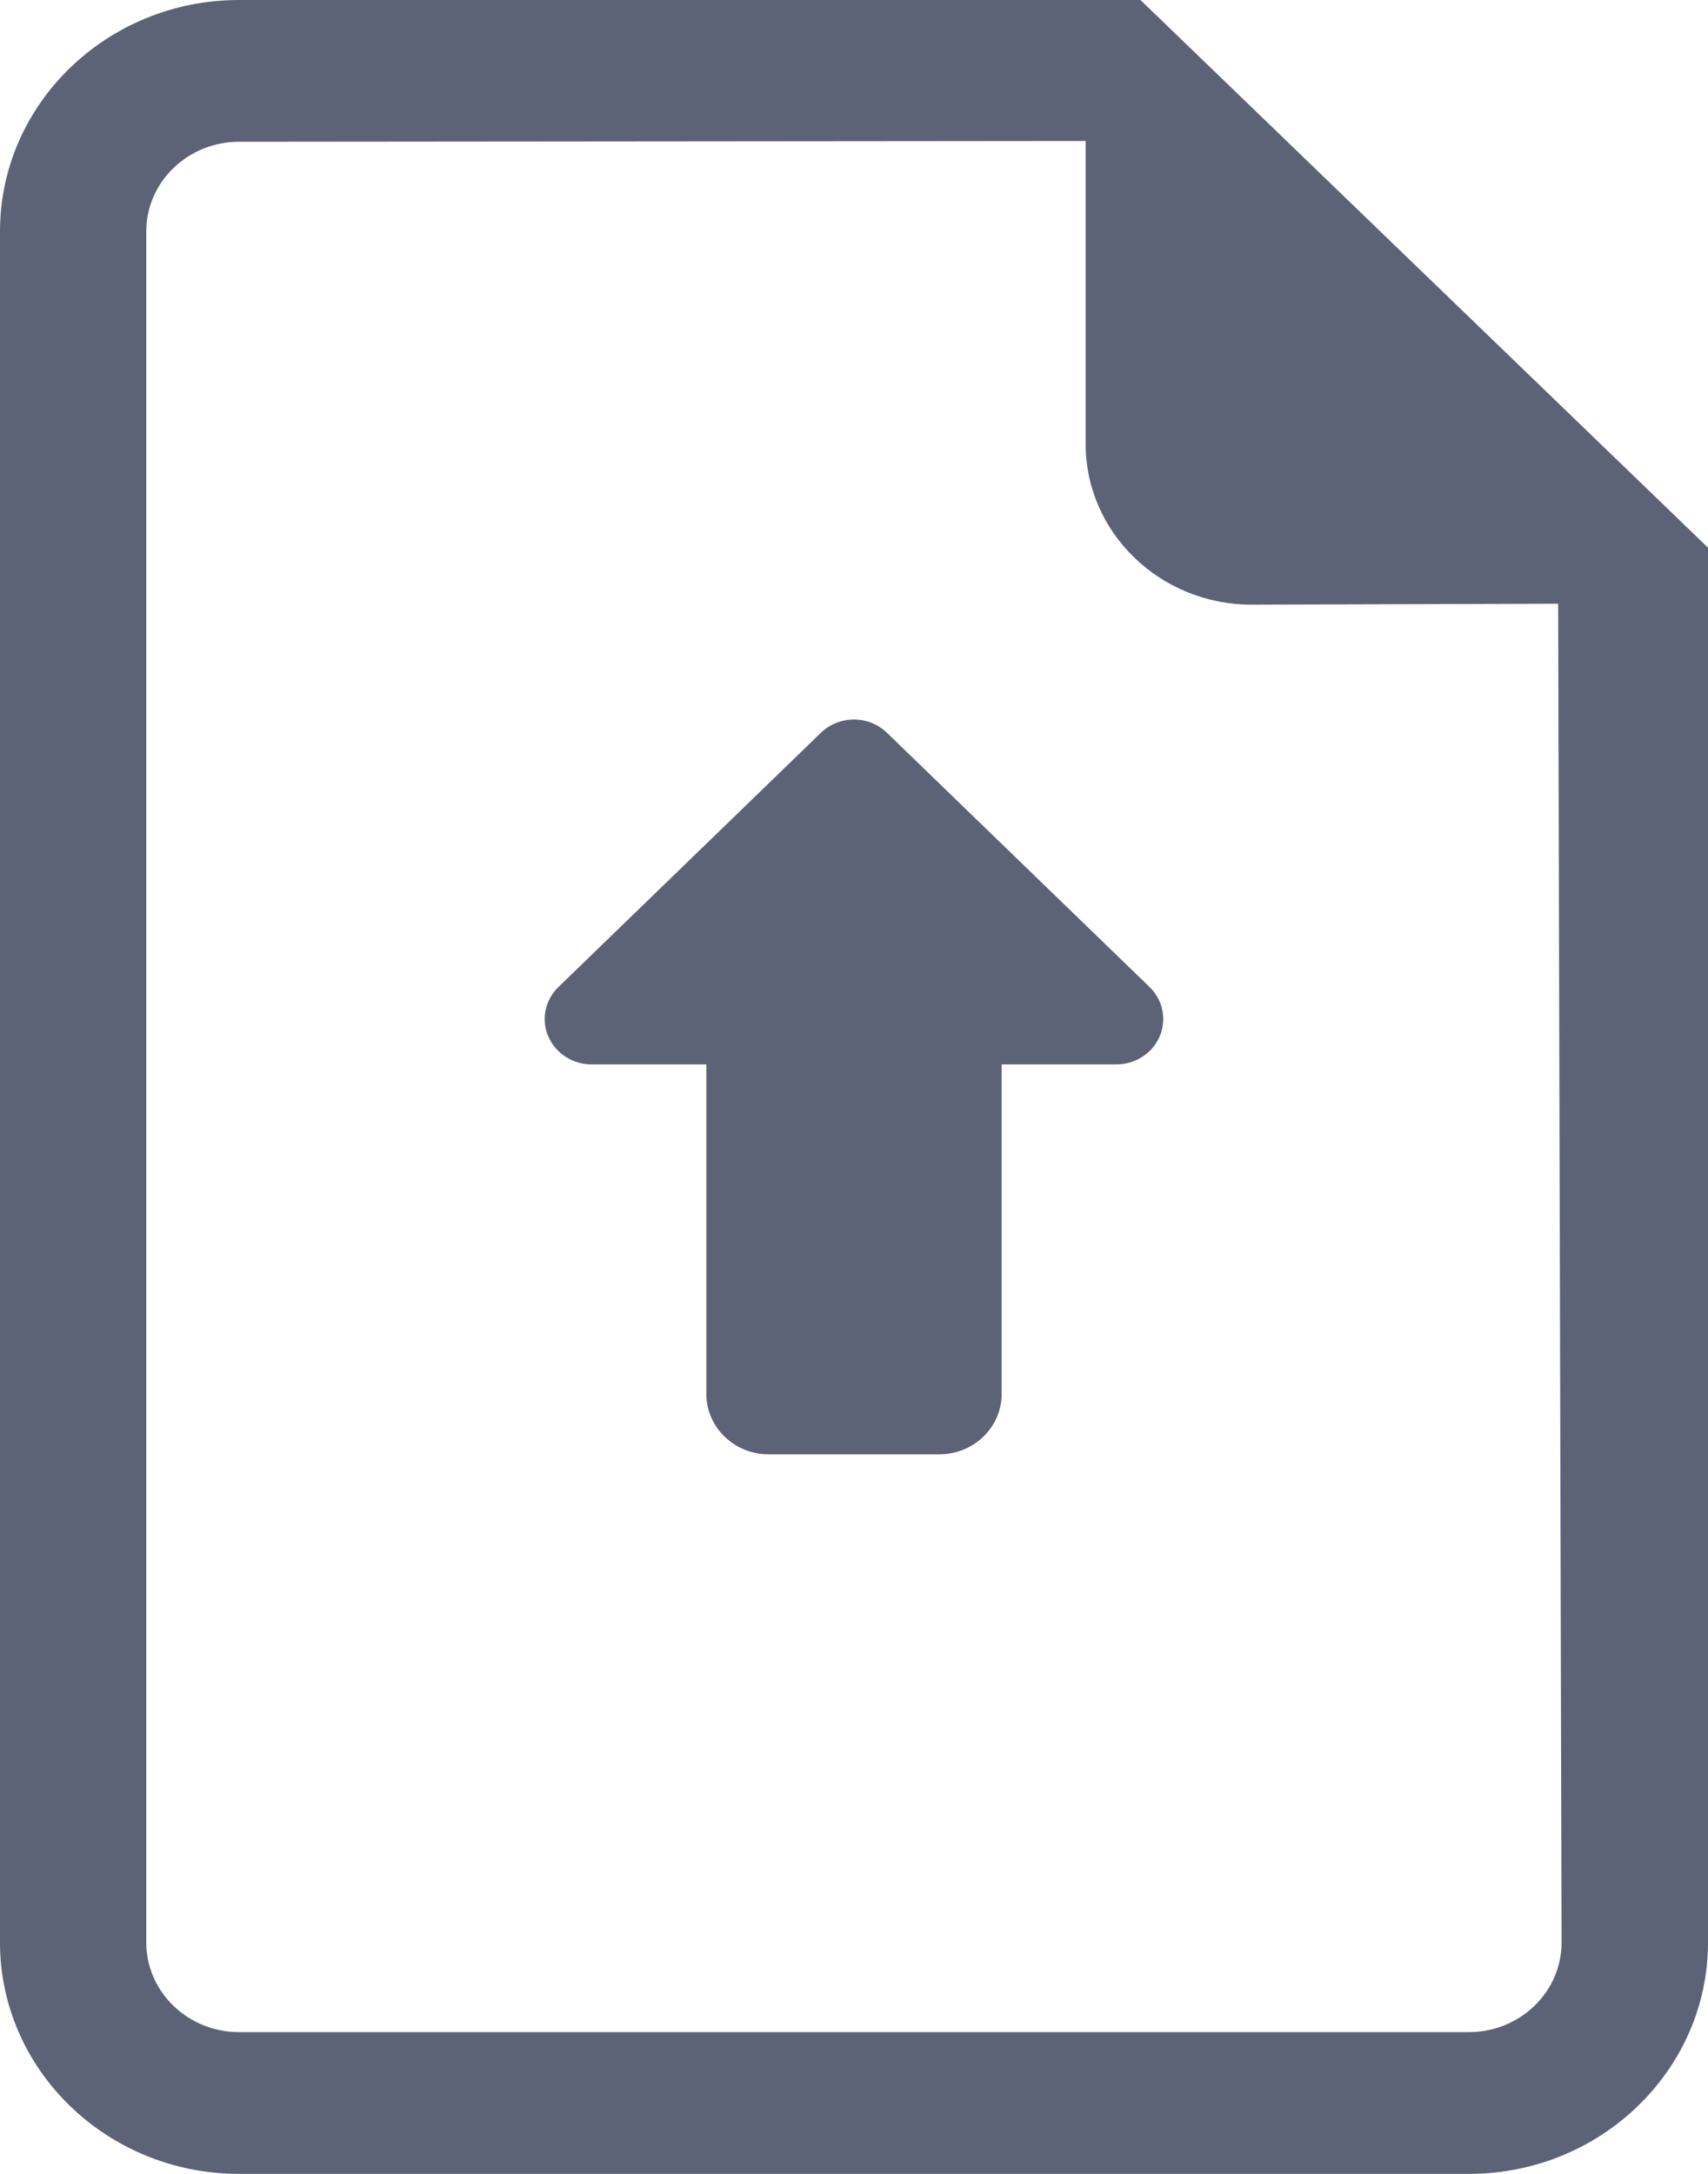 <?xml version="1.0" encoding="UTF-8"?>
<svg width="11px" height="14px" viewBox="0 0 11 14" version="1.1" xmlns="http://www.w3.org/2000/svg" xmlns:xlink="http://www.w3.org/1999/xlink">
    <!-- Generator: Sketch 50.2 (55047) - http://www.bohemiancoding.com/sketch -->
    <title>Combined Shape</title>
    <desc>Created with Sketch.</desc>
    <defs></defs>
    <g id="Page-1" stroke="none" stroke-width="1" fill="none" fill-rule="evenodd">
        <g id="02._QLDA_Them_Moi_Du_An" transform="translate(-298, -902)" fill="#5C6376" fill-rule="nonzero">
            <g id="Group-4" transform="translate(263, 151)">
                <g id="Group-4-Copy-6" transform="translate(15, 740)">
                    <path d="M27.345,11 L21.539,11 C20.69,11 20,11.669 20,12.49 L20,23.51 C20,24.331 20.69,25 21.539,25 L29.461,25 C30.309,25 31,24.331 31,23.51 L31,14.527 L27.345,11 Z M29.461,24.087 L21.539,24.087 C21.21,24.087 20.942,23.828 20.942,23.51 L20.942,12.49 C20.942,12.172 21.21,11.913 21.539,11.913 L26.992,11.908 L26.992,13.86 C26.992,14.43 27.471,14.894 28.06,14.894 L30.035,14.888 L30.057,23.51 C30.057,23.828 29.79,24.087 29.461,24.087 Z M25.713,15.72 C25.595,15.605 25.404,15.605 25.286,15.72 L23.597,17.356 C23.51,17.44 23.484,17.566 23.531,17.674 C23.578,17.784 23.688,17.855 23.81,17.855 L24.549,17.855 L24.549,19.977 C24.549,20.192 24.729,20.366 24.95,20.366 L26.049,20.366 C26.271,20.366 26.451,20.192 26.451,19.977 L26.451,17.855 L27.19,17.855 C27.311,17.855 27.422,17.784 27.469,17.674 C27.515,17.566 27.49,17.44 27.403,17.356 L25.713,15.72 Z" id="Combined-Shape"></path>
                </g>
            </g>
        </g>
    </g>
</svg>